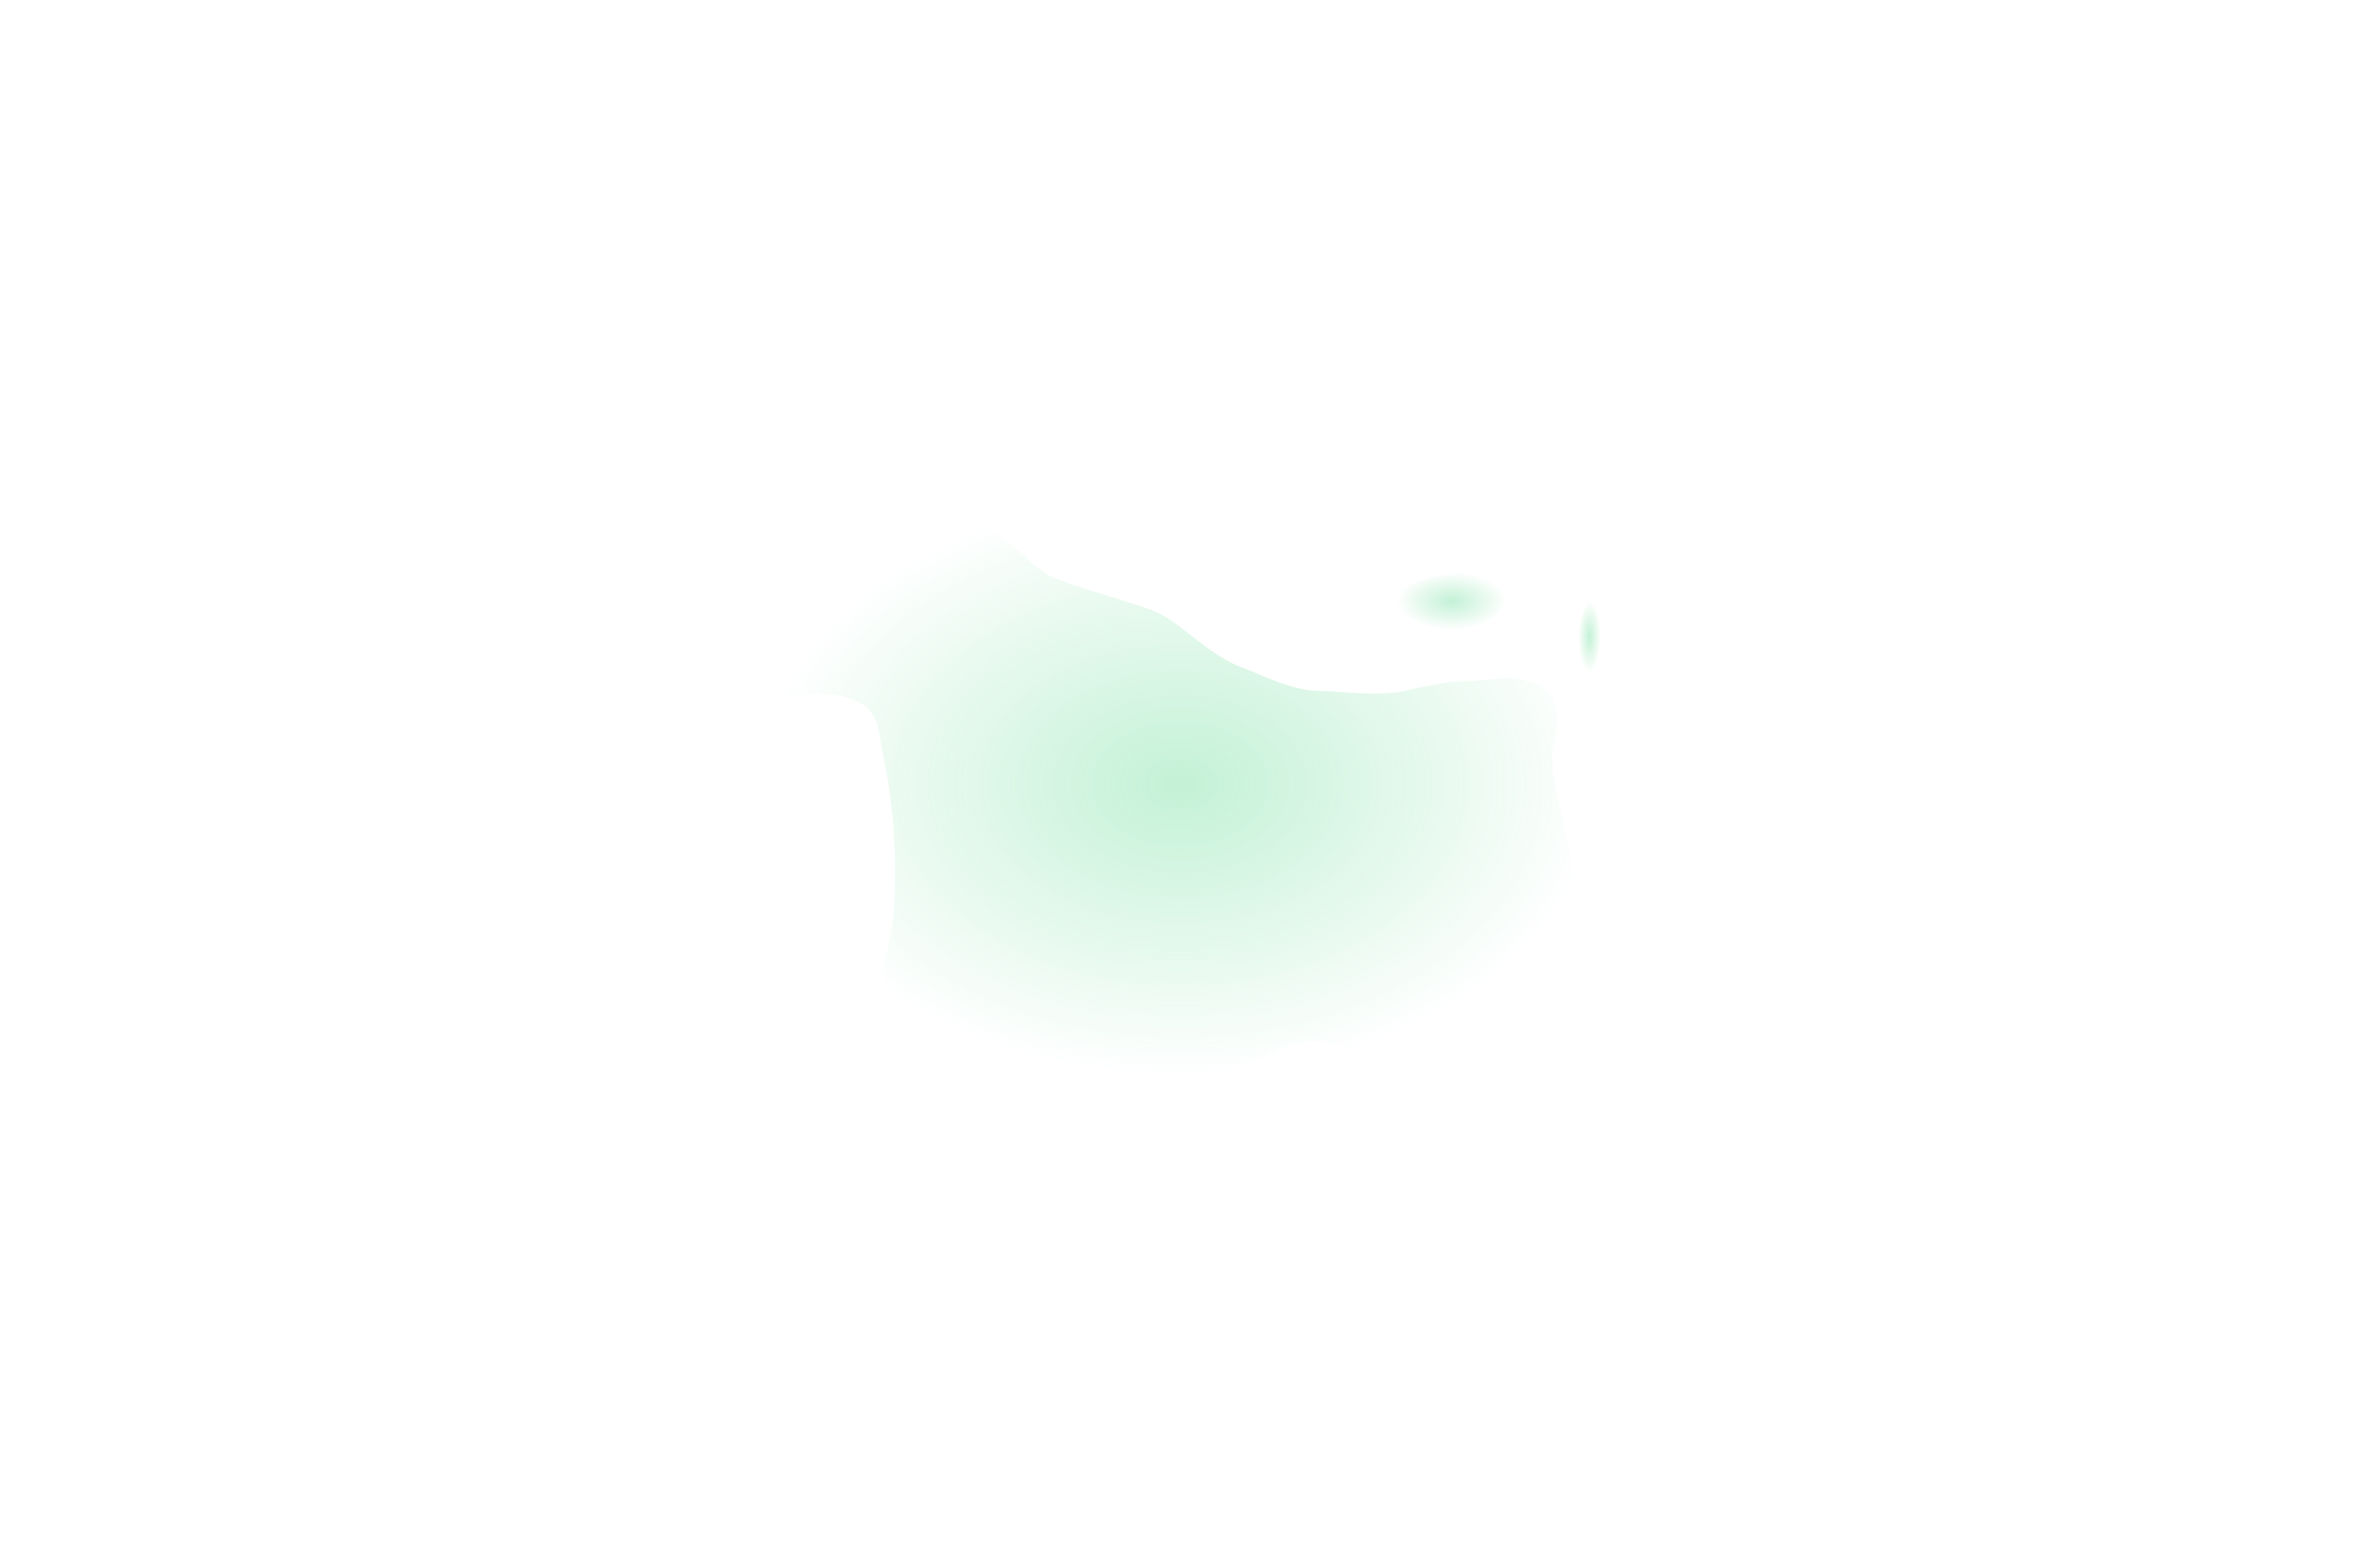 <svg xmlns="http://www.w3.org/2000/svg" width="4018" height="2672" fill="none" viewBox="0 0 4018 2672"><g clip-path="url(#a)"><path fill="url(#b)" d="M1367.01 935.219c22.65-31.275 55.86-55.712 84.97-80.066 25.97-21.808 57.21-18.995 90.11-16.408 48.78 0 89.23 29.057 130.15 52.857 45.75 23.369 72.58 60.579 113.5 87.911 42.42 20.537 92.39 31.257 140.04 47.967 30.38 9.94 47.06 13.53 71.57 30.8 38.65 26.99 73.74 61.65 118.32 78.8 43.16 16.55 85.35 39.55 132.57 40.68 44.17 1.17 91.88 8.23 135.98 2.05 36.74-7.8 73.34-17.47 111.53-18.48 41.93-1.17 89.13-13.88 126.93 6.41 48.58 25.54 29.83 75.38 23.53 118.59-1.84 46.8 17.87 101.93 25.54 148.79 13.44 59.7 22.09 119.93 38.05 179.7 15.22 52.78 36.19 118.7-6.73 164.1-25.25 25.91-63.96 22.61-98.89 25.61-50.69 2.3-98.48 7.08-148.04 9.87-30.24 1.42-62.69 7.03-92.18 1.81-30.53-6.34-55.94-26.33-85.63-35.16-88.04-25.99-139.97 48.32-219.07 53.7-86.26.6-181.27-8.66-267.18-6.51-57.56 2.71-119.69 9.39-176.58 5.79-33.43-.8-71.95-5.07-91.32-36.03-44.82-69.58-16.14-145.97-3.22-220 10.11-95.91 4.47-193.82-14.99-288.37-7.47-31.91-5.52-73.8-38.77-90.78-40.89-21.79-88.48-18.69-131.74-8.65-70.15 7.46-31.83-114.73-15.79-148.98 15.44-35.18 26.48-73.166 47.12-105.611l.2-.308z"/><path fill="url(#c)" d="M2694.6 1057.81c7.03-38.03 29.72-50.41 34.21 1.56.82 22.37-.86 45.67-6.29 67.25-8.27 28.26-23.04 22.26-28.64 2.49-6.28-20.72-3.55-48.87.62-70.81l.1-.51z"/><path fill="url(#d)" d="M2381.51 1023.17c3.69-30.823 66.38-40.515 93.72-45.177 25.58-3.347 64.29-7.474 84.09 10.453 18.89 17.574 5.58 46.554-11.35 61.374-34.01 29.88-84.45 29.62-127.01 13.06-16.62-7.22-39.08-19.65-39.45-39.44z"/></g><defs><radialGradient id="b" cx="0" cy="0" r="1" gradientTransform="scale(716.914 499.035)rotate(90 .064 2.742)" gradientUnits="userSpaceOnUse"><stop stop-color="#38D175" stop-opacity=".3"/><stop offset="1" stop-color="#38D175" stop-opacity="0"/></radialGradient><radialGradient id="c" cx="0" cy="0" r="1" gradientTransform="matrix(0 60.592 -19.417 0 2709.59 1085.31)" gradientUnits="userSpaceOnUse"><stop stop-color="#38D175" stop-opacity=".3"/><stop offset="1" stop-color="#38D175" stop-opacity="0"/></radialGradient><radialGradient id="d" cx="0" cy="0" r="1" gradientTransform="matrix(0 49.523 -93.517 0 2475.03 1024.58)" gradientUnits="userSpaceOnUse"><stop stop-color="#38D175" stop-opacity=".3"/><stop offset="1" stop-color="#38D175" stop-opacity="0"/></radialGradient><clipPath id="a"><path fill="#fff" d="M1289 837h1440v998H1289z"/></clipPath></defs></svg>